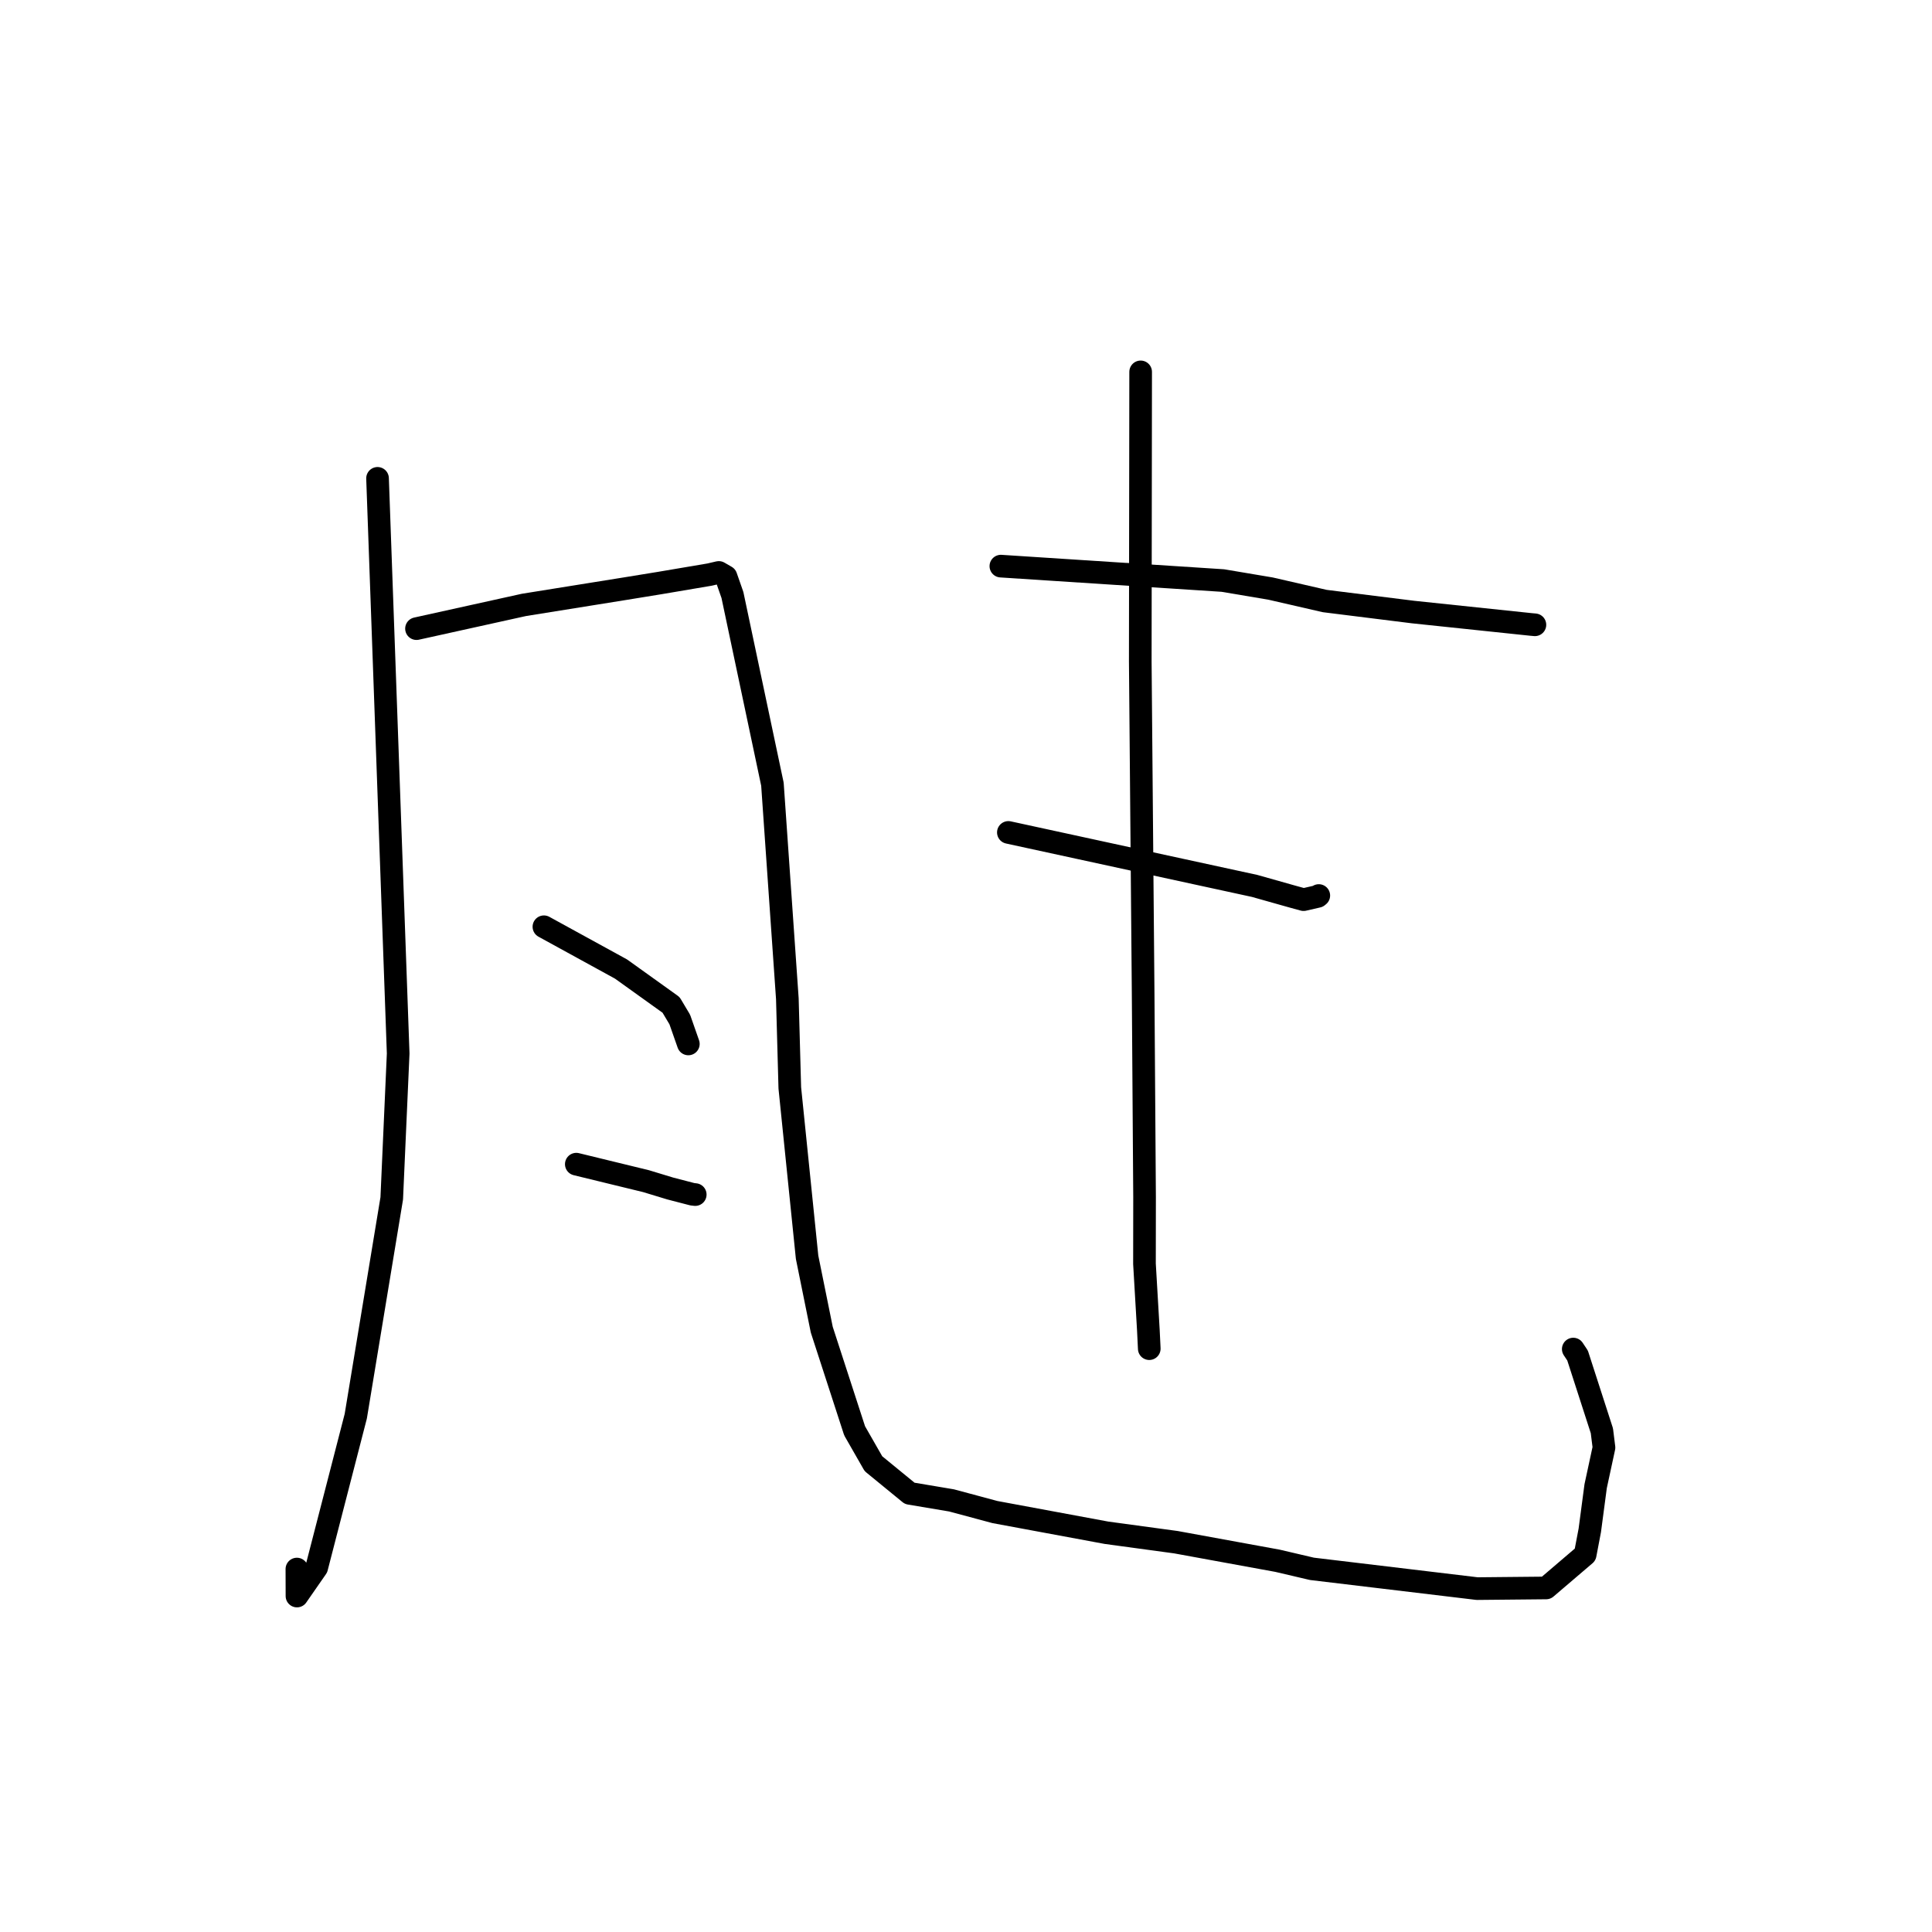<?xml version="1.0" standalone="no"?>
    <svg width="256" height="256" xmlns="http://www.w3.org/2000/svg" version="1.1">
    <polyline stroke="black" stroke-width="3" stroke-linecap="round" fill="transparent" stroke-linejoin="round" points="50.026 63.384 51.393 101.489 52.76 139.594 51.908 158.793 47.142 187.655 41.962 207.724 39.35 211.484 39.339 207.908 " />
        <polyline stroke="black" stroke-width="3" stroke-linecap="round" fill="transparent" stroke-linejoin="round" points="55.188 83.298 62.309 81.725 69.43 80.152 82.794 78.007 87.406 77.257 94.021 76.137 95.246 75.852 96.201 76.405 97.051 78.839 102.351 103.911 104.328 132.339 104.653 144.154 106.943 166.589 108.888 176.188 113.242 189.591 115.736 193.948 120.539 197.879 126.082 198.811 131.833 200.355 146.617 203.098 155.816 204.349 169.278 206.81 173.842 207.879 195.732 210.5 204.873 210.411 210.043 205.995 210.656 202.779 211.432 196.925 212.536 191.809 212.258 189.584 209.037 179.618 208.466 178.759 " />
        <polyline stroke="black" stroke-width="3" stroke-linecap="round" fill="transparent" stroke-linejoin="round" points="72.071 122.8 77.181 125.602 82.291 128.404 88.919 133.155 90.073 135.088 90.986 137.692 91.209 138.327 " />
        <polyline stroke="black" stroke-width="3" stroke-linecap="round" fill="transparent" stroke-linejoin="round" points="76.363 154.258 80.98 155.383 85.597 156.507 88.814 157.484 91.739 158.243 92.123 158.287 " />
        <polyline stroke="black" stroke-width="3" stroke-linecap="round" fill="transparent" stroke-linejoin="round" points="132.62 75.015 147.327 75.97 162.033 76.925 168.357 77.99 175.533 79.639 187.24 81.1 202.837 82.739 203.334 82.784 203.38 82.788 203.384 82.789 " />
        <polyline stroke="black" stroke-width="3" stroke-linecap="round" fill="transparent" stroke-linejoin="round" points="133.614 110.301 149.927 113.845 166.241 117.388 171.202 118.788 172.731 119.208 174.605 118.778 174.697 118.703 174.731 118.675 174.747 118.662 " />
        <polyline stroke="black" stroke-width="3" stroke-linecap="round" fill="transparent" stroke-linejoin="round" points="151.142 49.276 151.117 68.451 151.092 87.625 151.473 131.731 151.661 158.612 151.649 167.458 152.163 176.238 152.273 178.481 152.283 178.705 " />
        </svg>